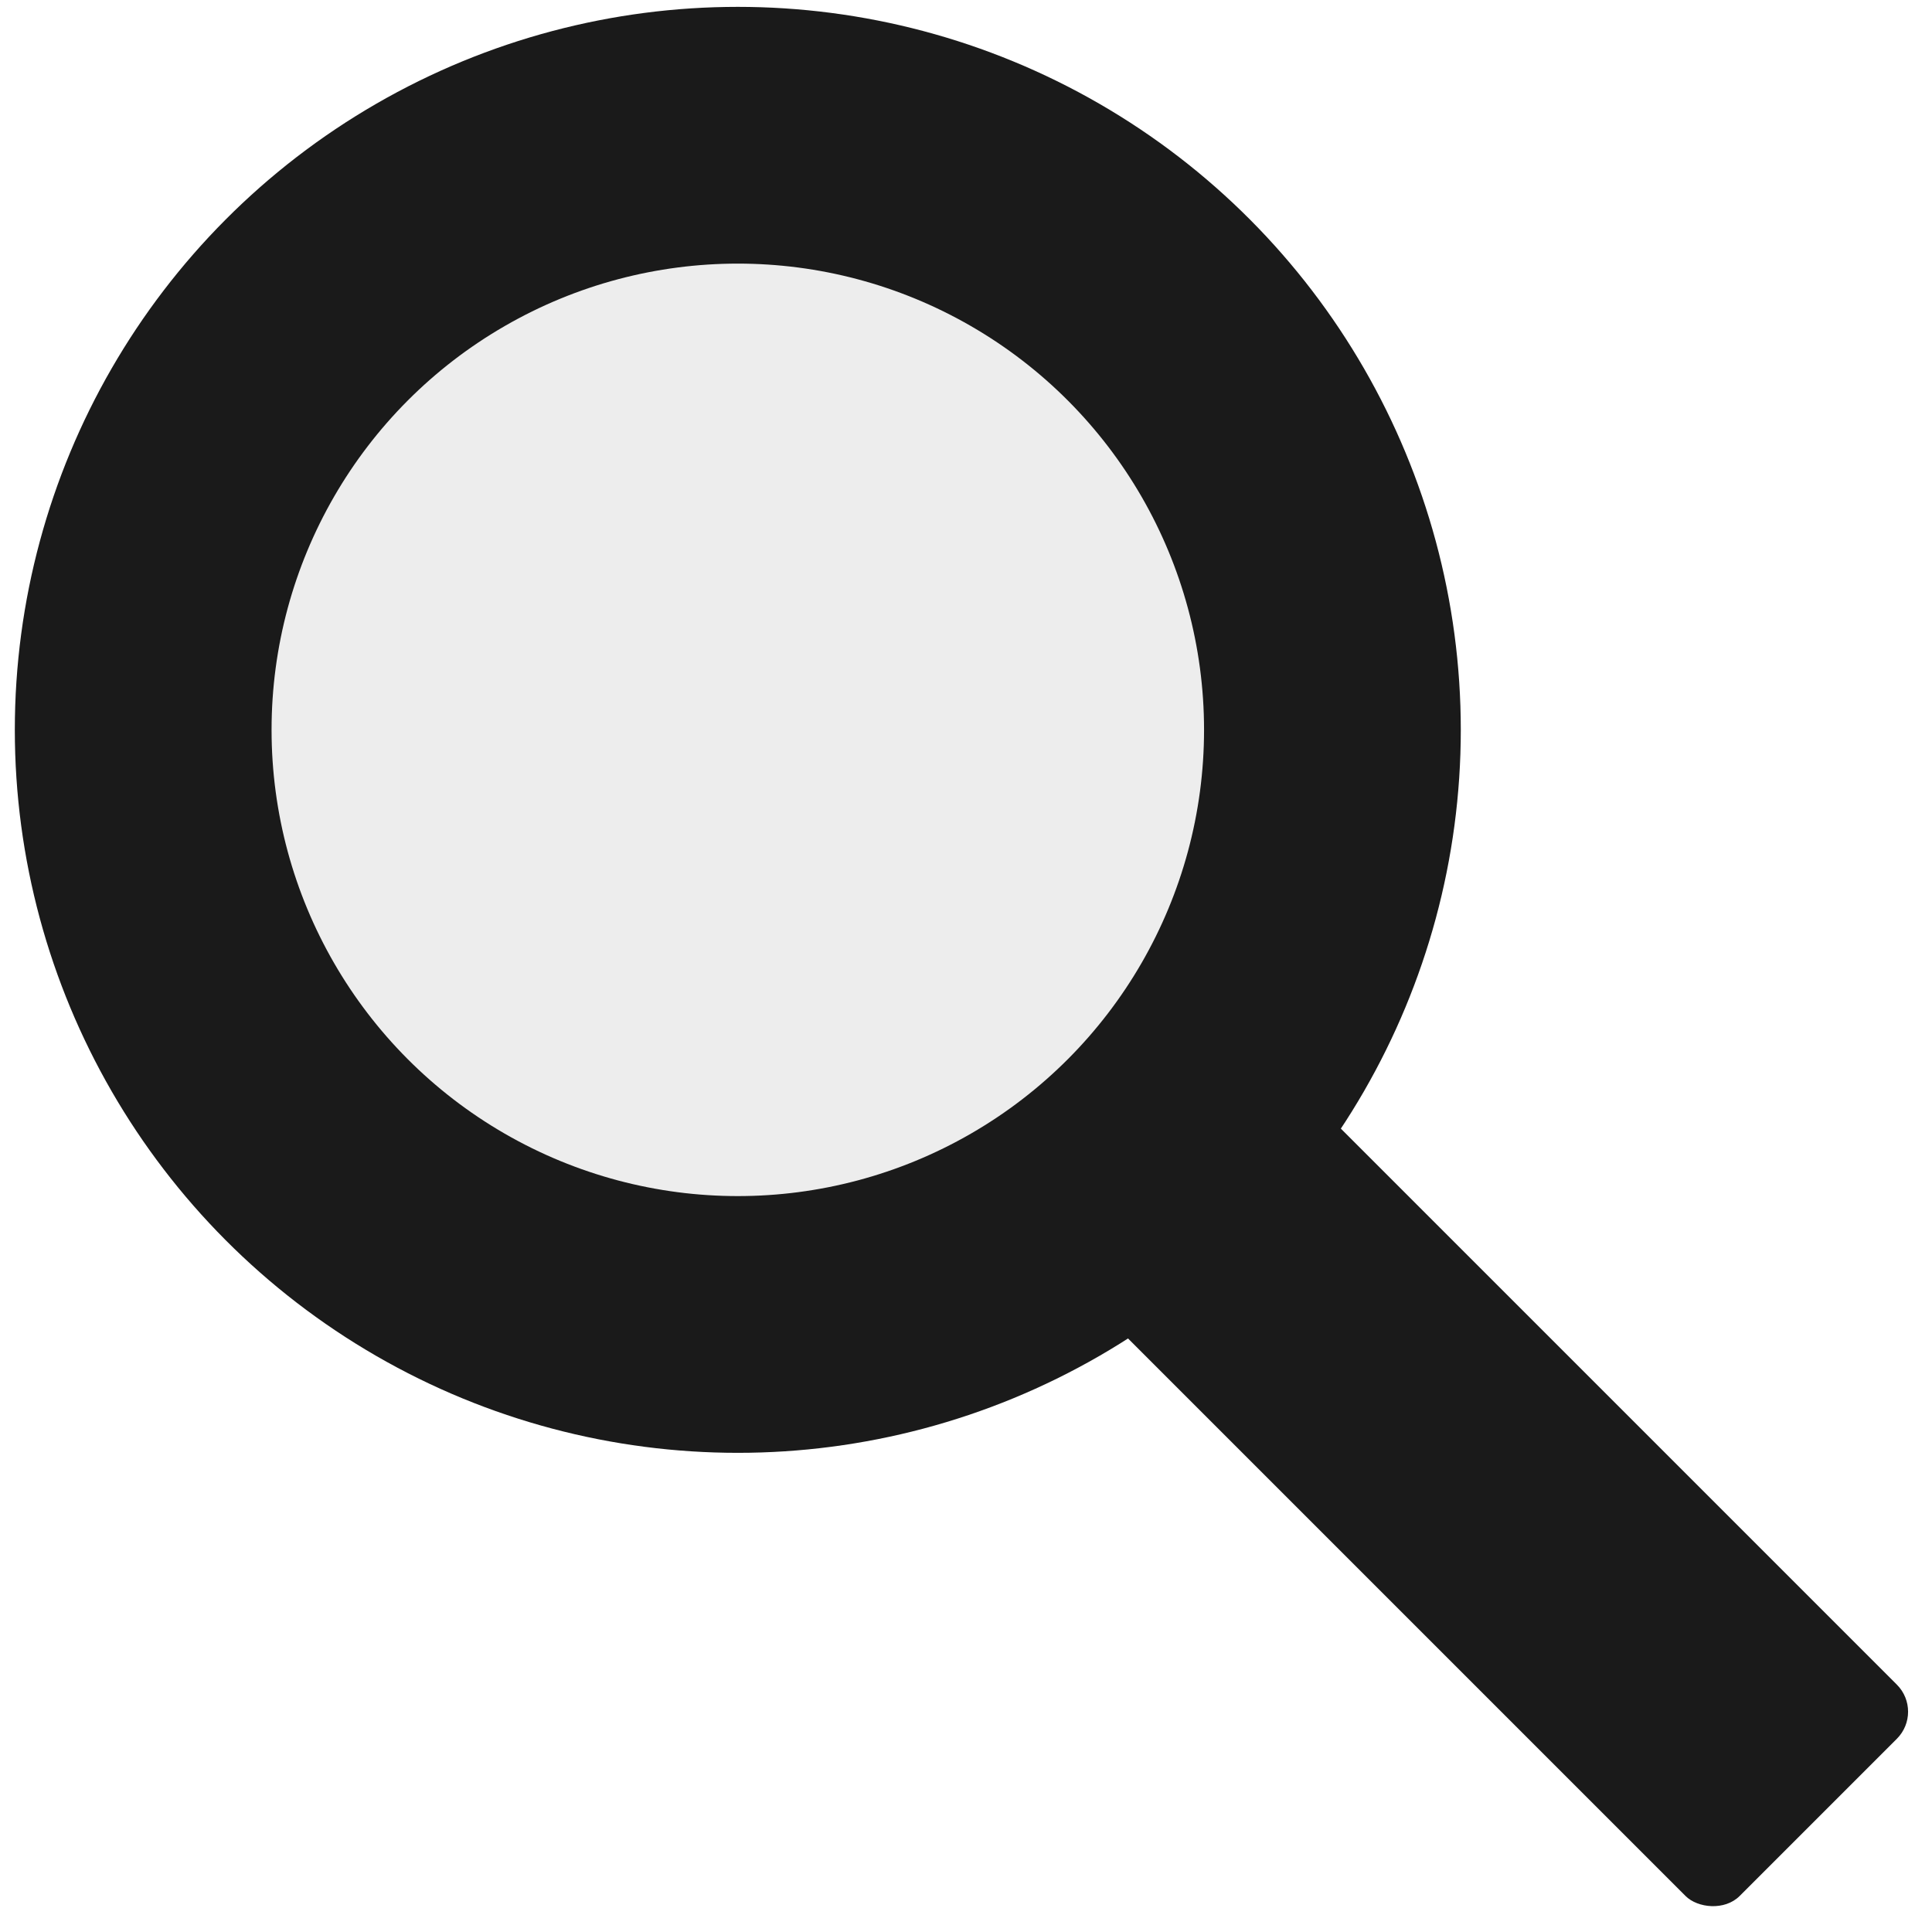 <?xml version="1.0" encoding="UTF-8" standalone="no"?>
<svg
   xmlns:dc="http://purl.org/dc/elements/1.1/"
   xmlns:cc="http://creativecommons.org/ns#"
   xmlns:rdf="http://www.w3.org/1999/02/22-rdf-syntax-ns#"
   xmlns:svg="http://www.w3.org/2000/svg"
   xmlns="http://www.w3.org/2000/svg"
   id="svg8"
   version="1.1"
   viewBox="0 0 26.458 26.458"
   height="100"
   width="100">
  <defs
     id="defs2" />
  <g
     transform="translate(0,-270.542)"
     id="layer1">
    <circle
       r="8.143"
       cy="280.537"
       cx="10.104"
       id="path18"
       style="fill:#4d4d4d;stroke:#1a1a1a;stroke-width:3.516;stroke-miterlimit:4;stroke-dasharray:none;fill-opacity:0.1" />
    <rect
       ry="0.524"
       transform="rotate(-45)"
       y="213.114"
       x="-193.34"
       height="13.394"
       width="4.093"
       id="rect4498"
       style="fill:#1a1a1a;fill-opacity:1;stroke:#000000;stroke-width:0.793;stroke-miterlimit:4;stroke-dasharray:0, 8.728;stroke-dashoffset:0" />
  </g>
</svg>
